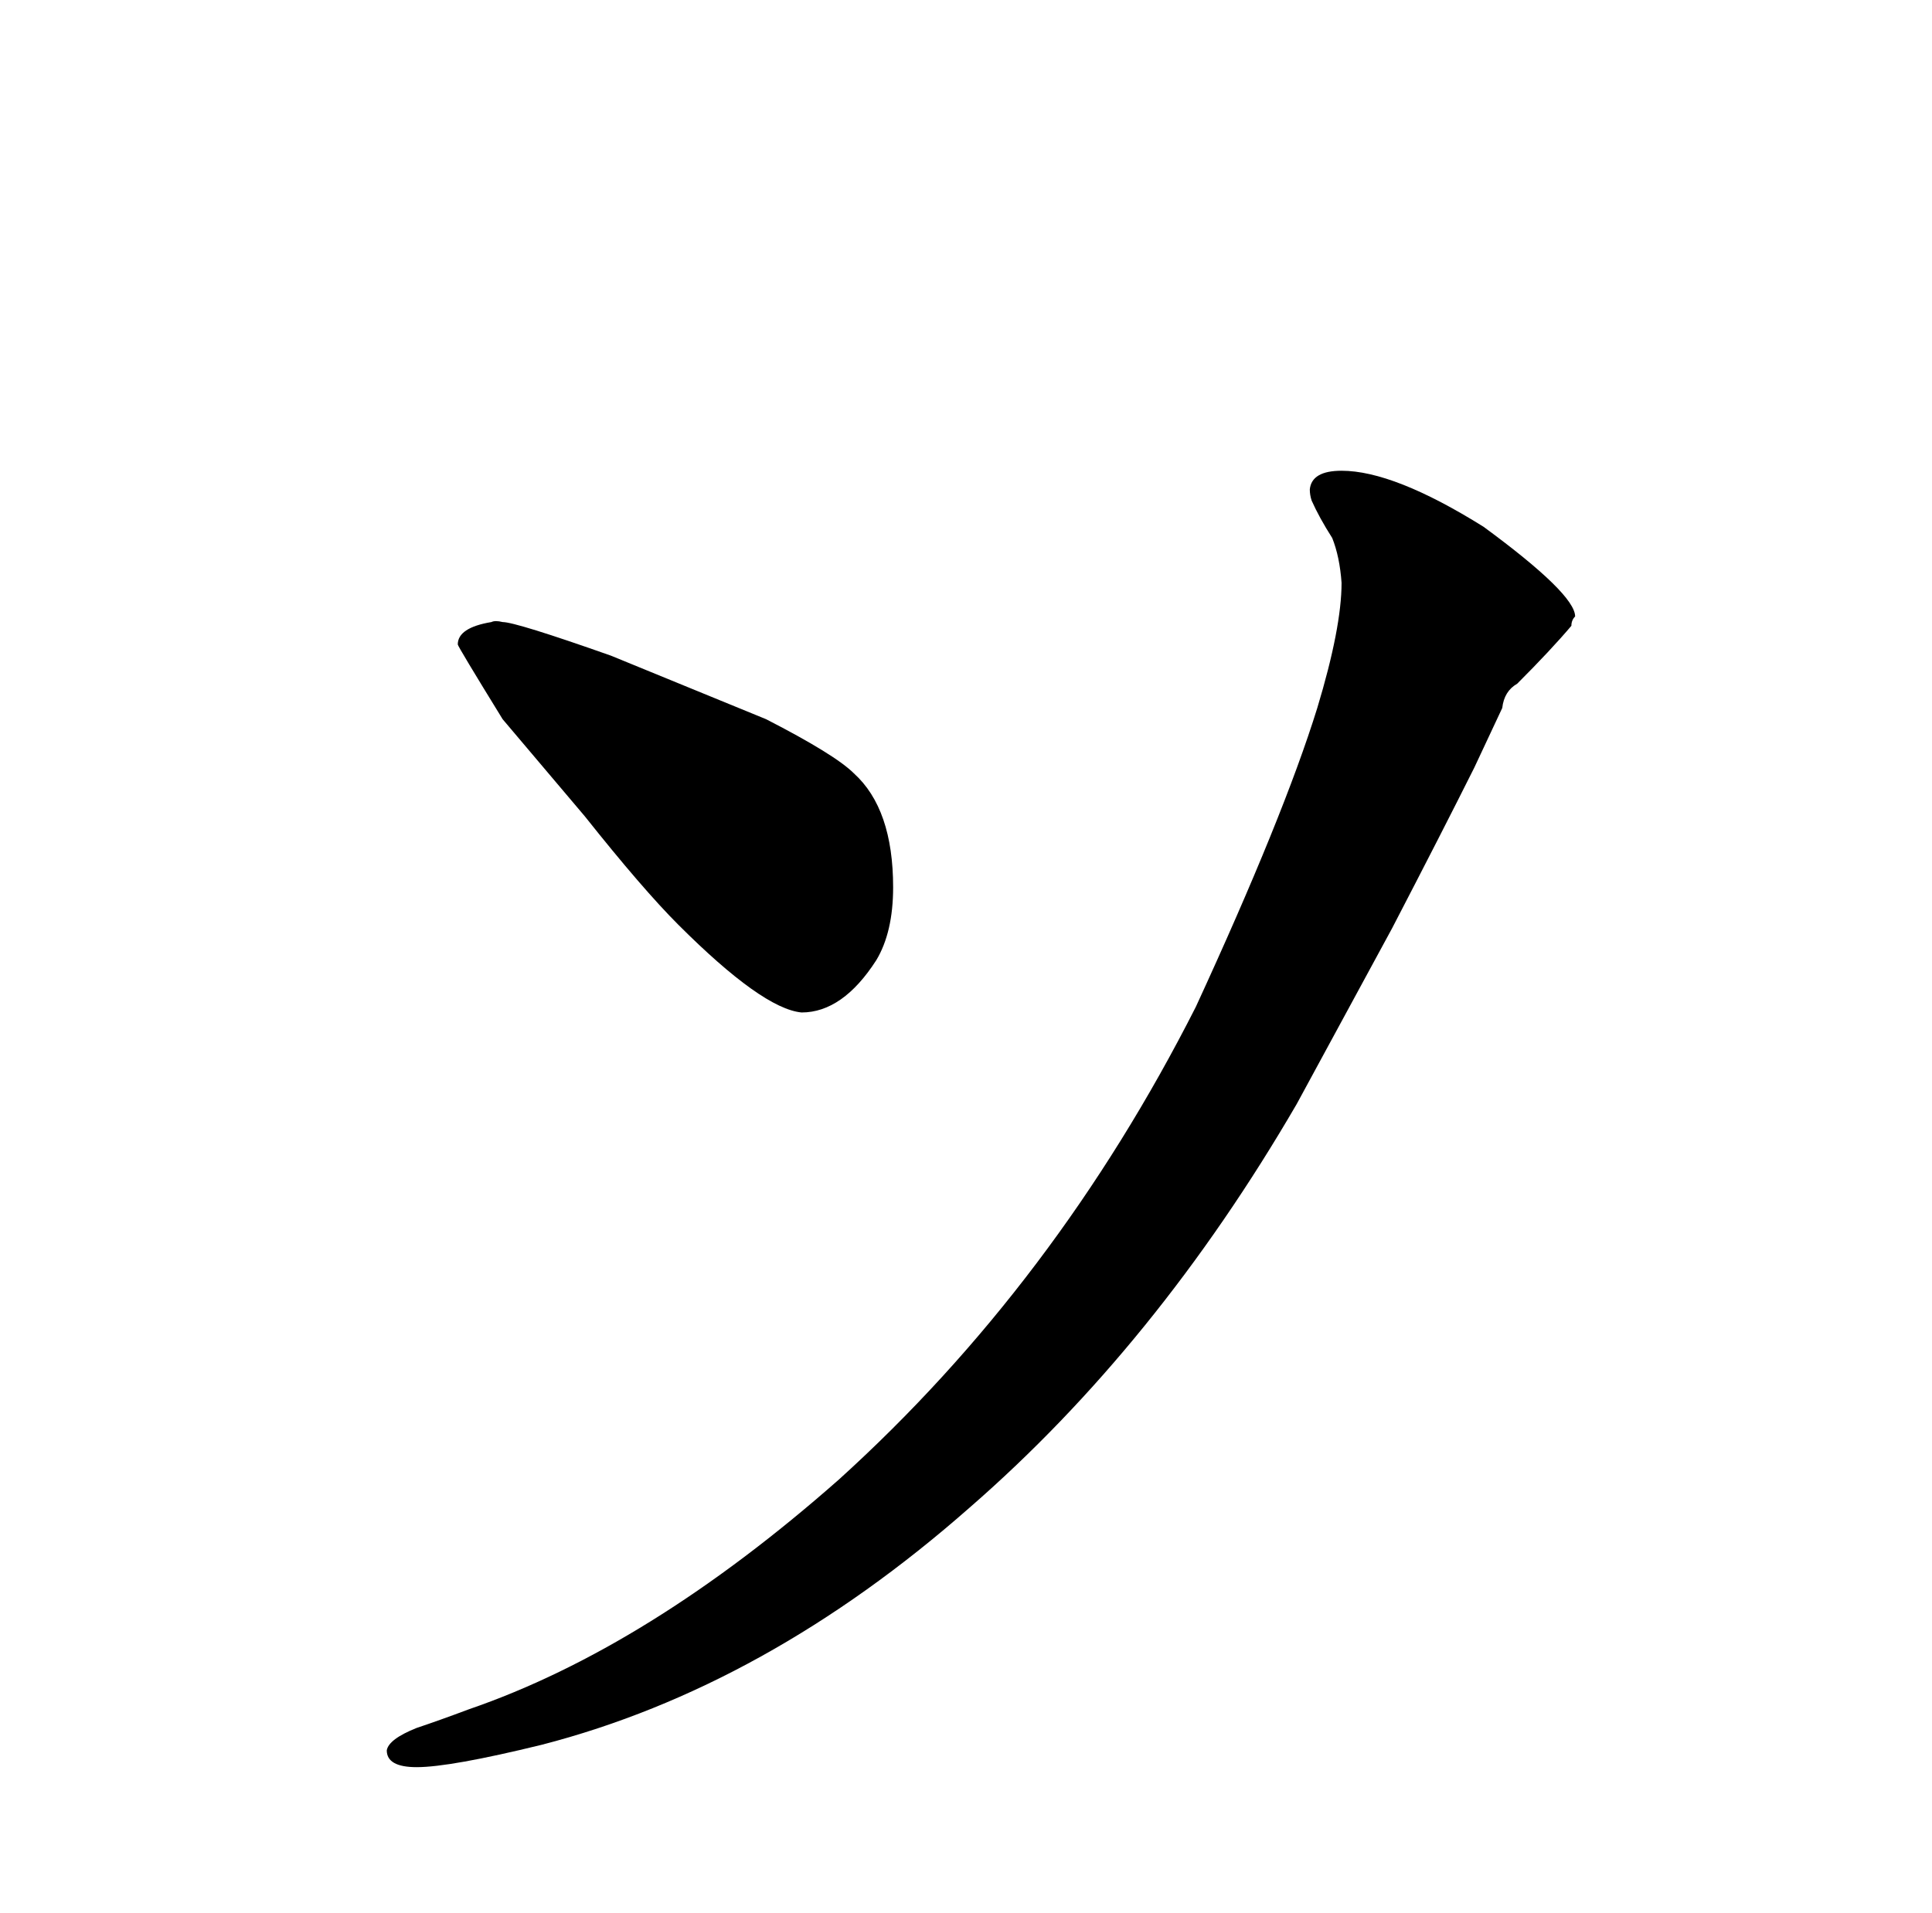 <?xml version="1.0" standalone="no"?>
<!DOCTYPE svg PUBLIC "-//W3C//DTD SVG 1.1//EN" "http://www.w3.org/Graphics/SVG/1.1/DTD/svg11.dtd" >
<svg xmlns="http://www.w3.org/2000/svg" xmlns:xlink="http://www.w3.org/1999/xlink" version="1.1" viewBox="-10 0 1034 1024">
  <g transform="matrix(1 0 0 -1 0 820)">
   <path fill="currentColor"
d="M703 532q4 -10 5 -24q0 -24 -13 -67q-18 -58 -65 -160q-75 -148 -191 -253q-102 -90 -198 -123q-16 -6 -28 -10q-15 -6 -16 -12q0 -9 16 -9q18 0 67 12q120 31 229 127q100 87 175 216l51 94q27 52 44 86l15 32q1 9 8 13q18 18 29 31q0 3 2 5q0 12 -49 48q-48 30 -76 30
q-16 0 -17 -10q0 -3 1 -6q4 -9 11 -20zM253 487q-18 -3 -18 -12q0 -1 24 -40l44 -52q31 -39 50 -58q45 -45 66 -47q22 0 40 28q9 15 9 39q0 42 -21 61q-10 10 -47 29l-83 34q-51 18 -58 18q-4 1 -6 0v0z" />
  </g>

</svg>
